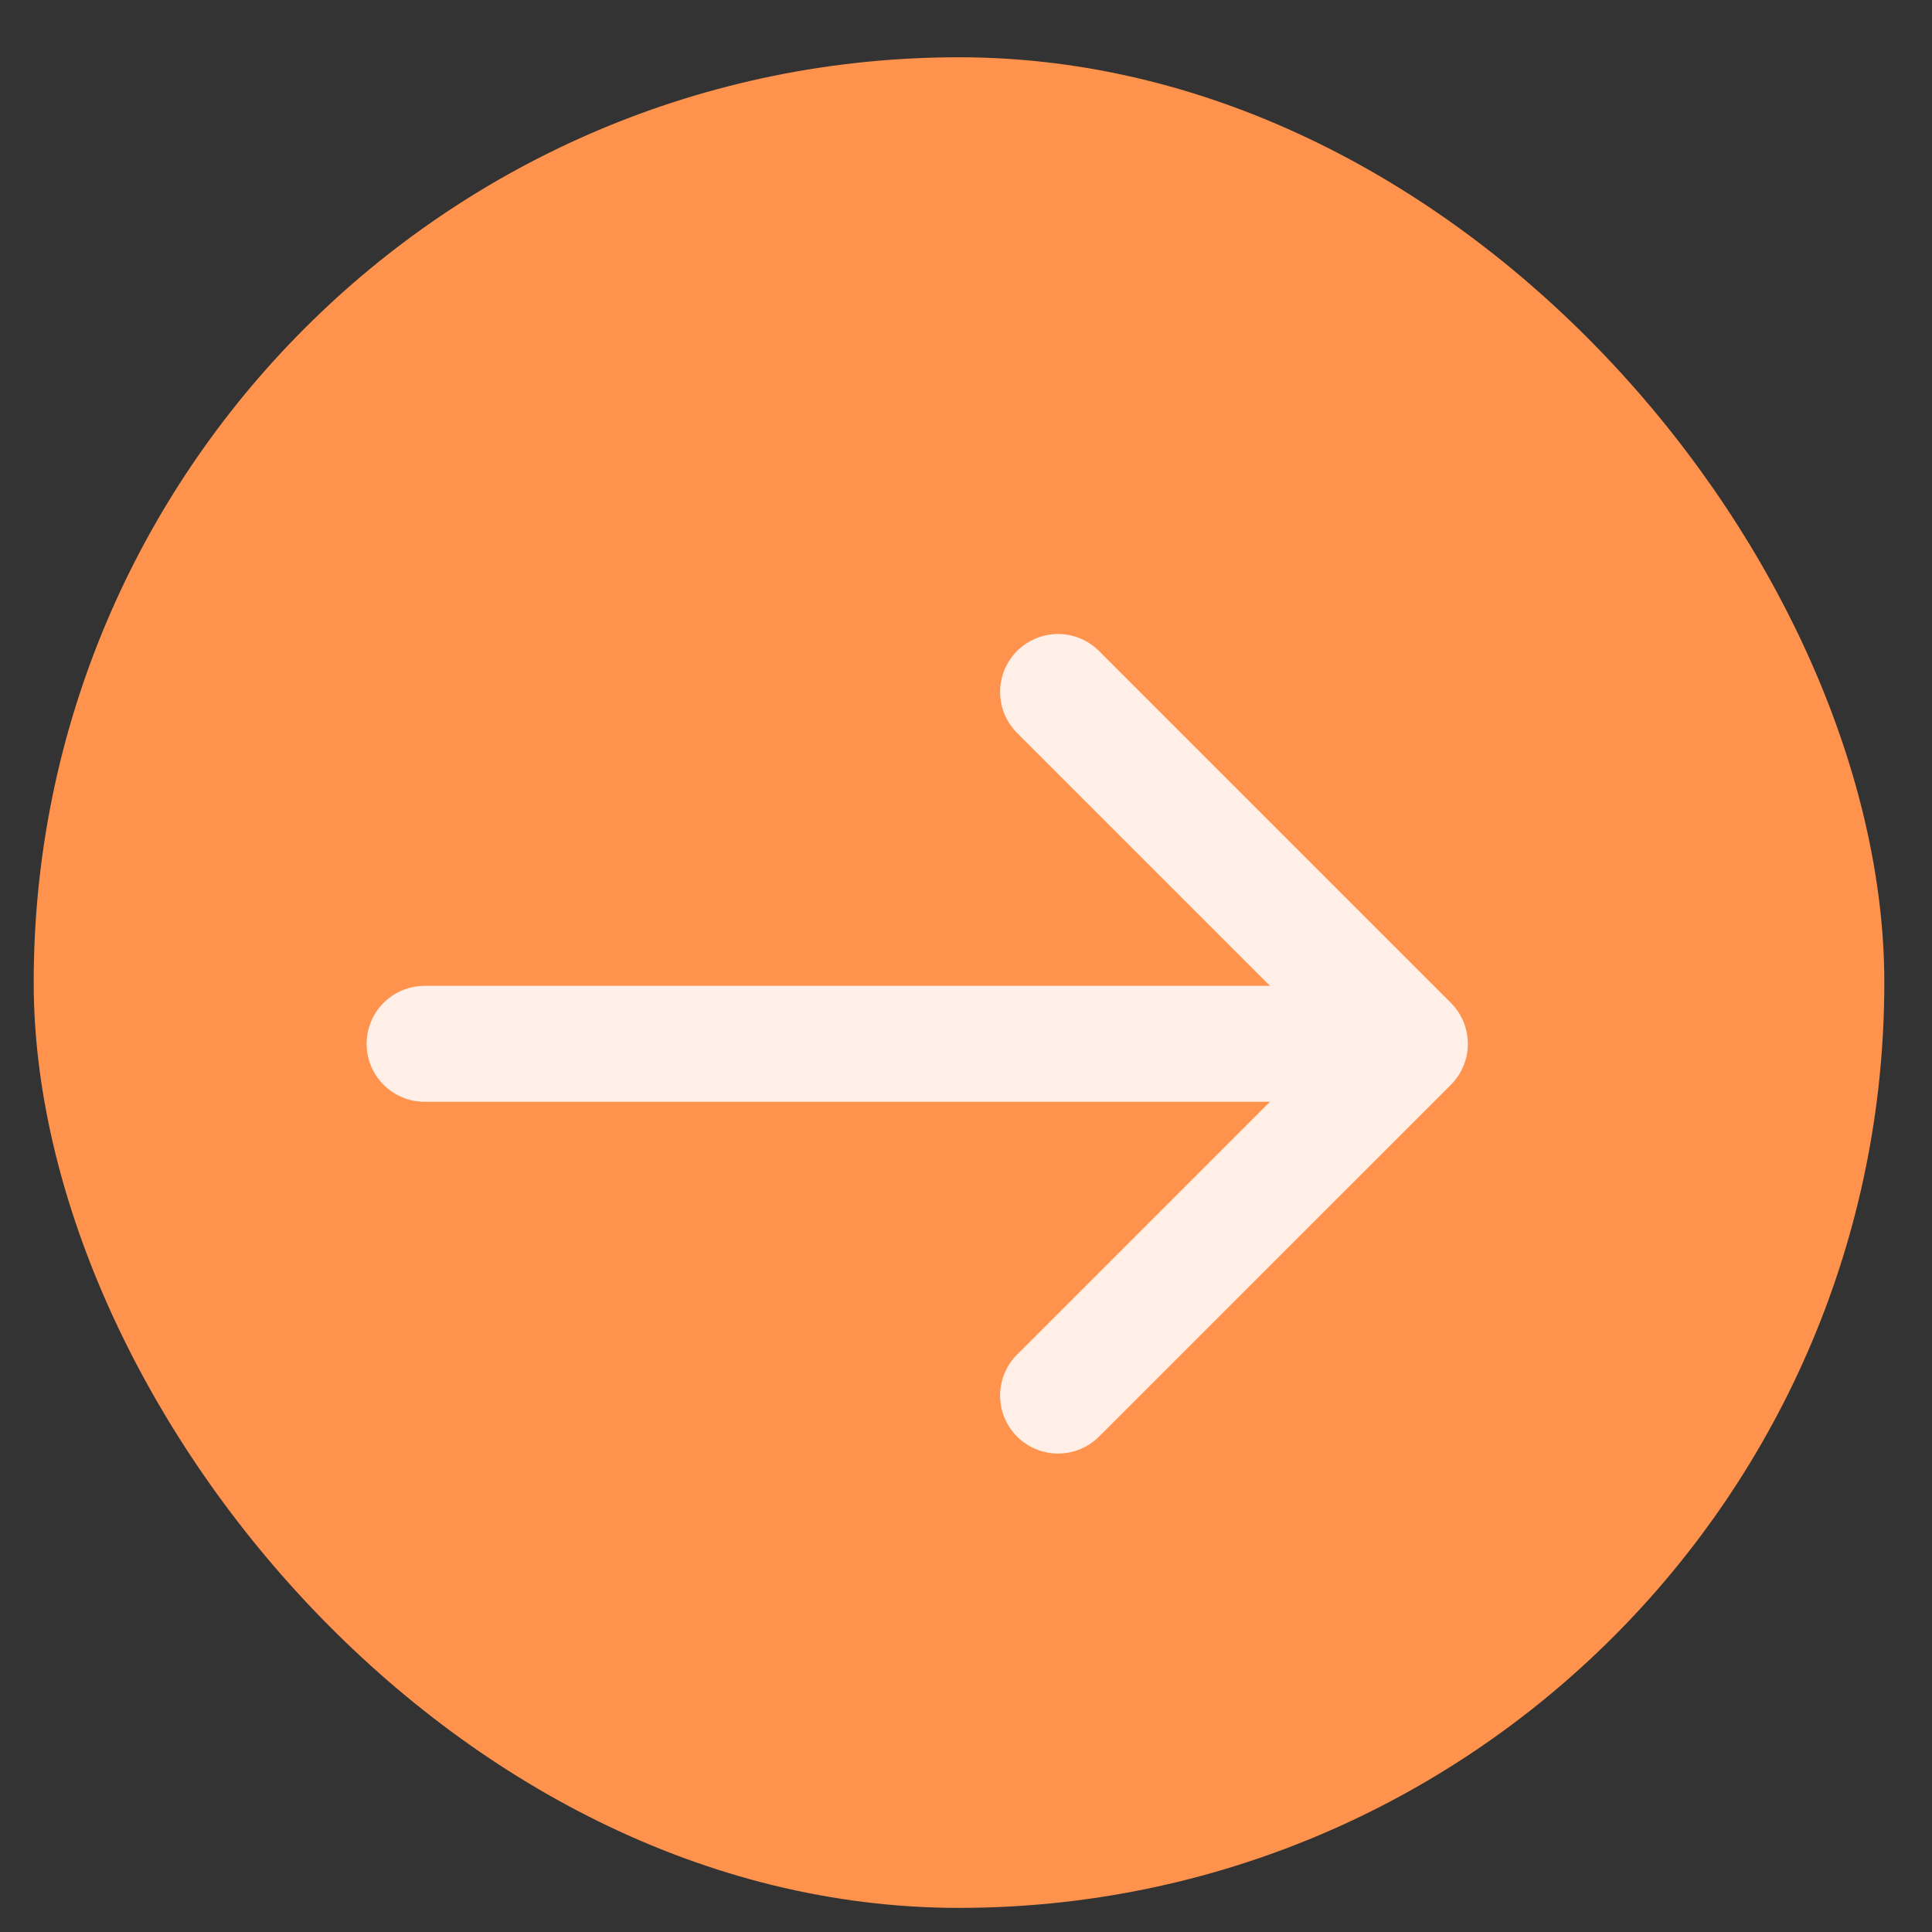 <svg width="25" height="25" viewBox="0 0 25 25" fill="none" xmlns="http://www.w3.org/2000/svg">
<rect x="0" y="0" width="25" height="25" fill="#333333" stroke="none"/>
<rect x="0.436" y="0.741" width="23.947" height="23.947" rx="11.974" fill="#FF924C"/>
<path d="M13.691 8.954L18.244 13.507L13.691 18.059" stroke="#FFEFE6" stroke-width="1.5" stroke-miterlimit="10" stroke-linecap="round" stroke-linejoin="round"/>
<path d="M5.494 13.507H18.117" stroke="#FFEFE6" stroke-width="1.5" stroke-miterlimit="10" stroke-linecap="round" stroke-linejoin="round"/>
</svg>
